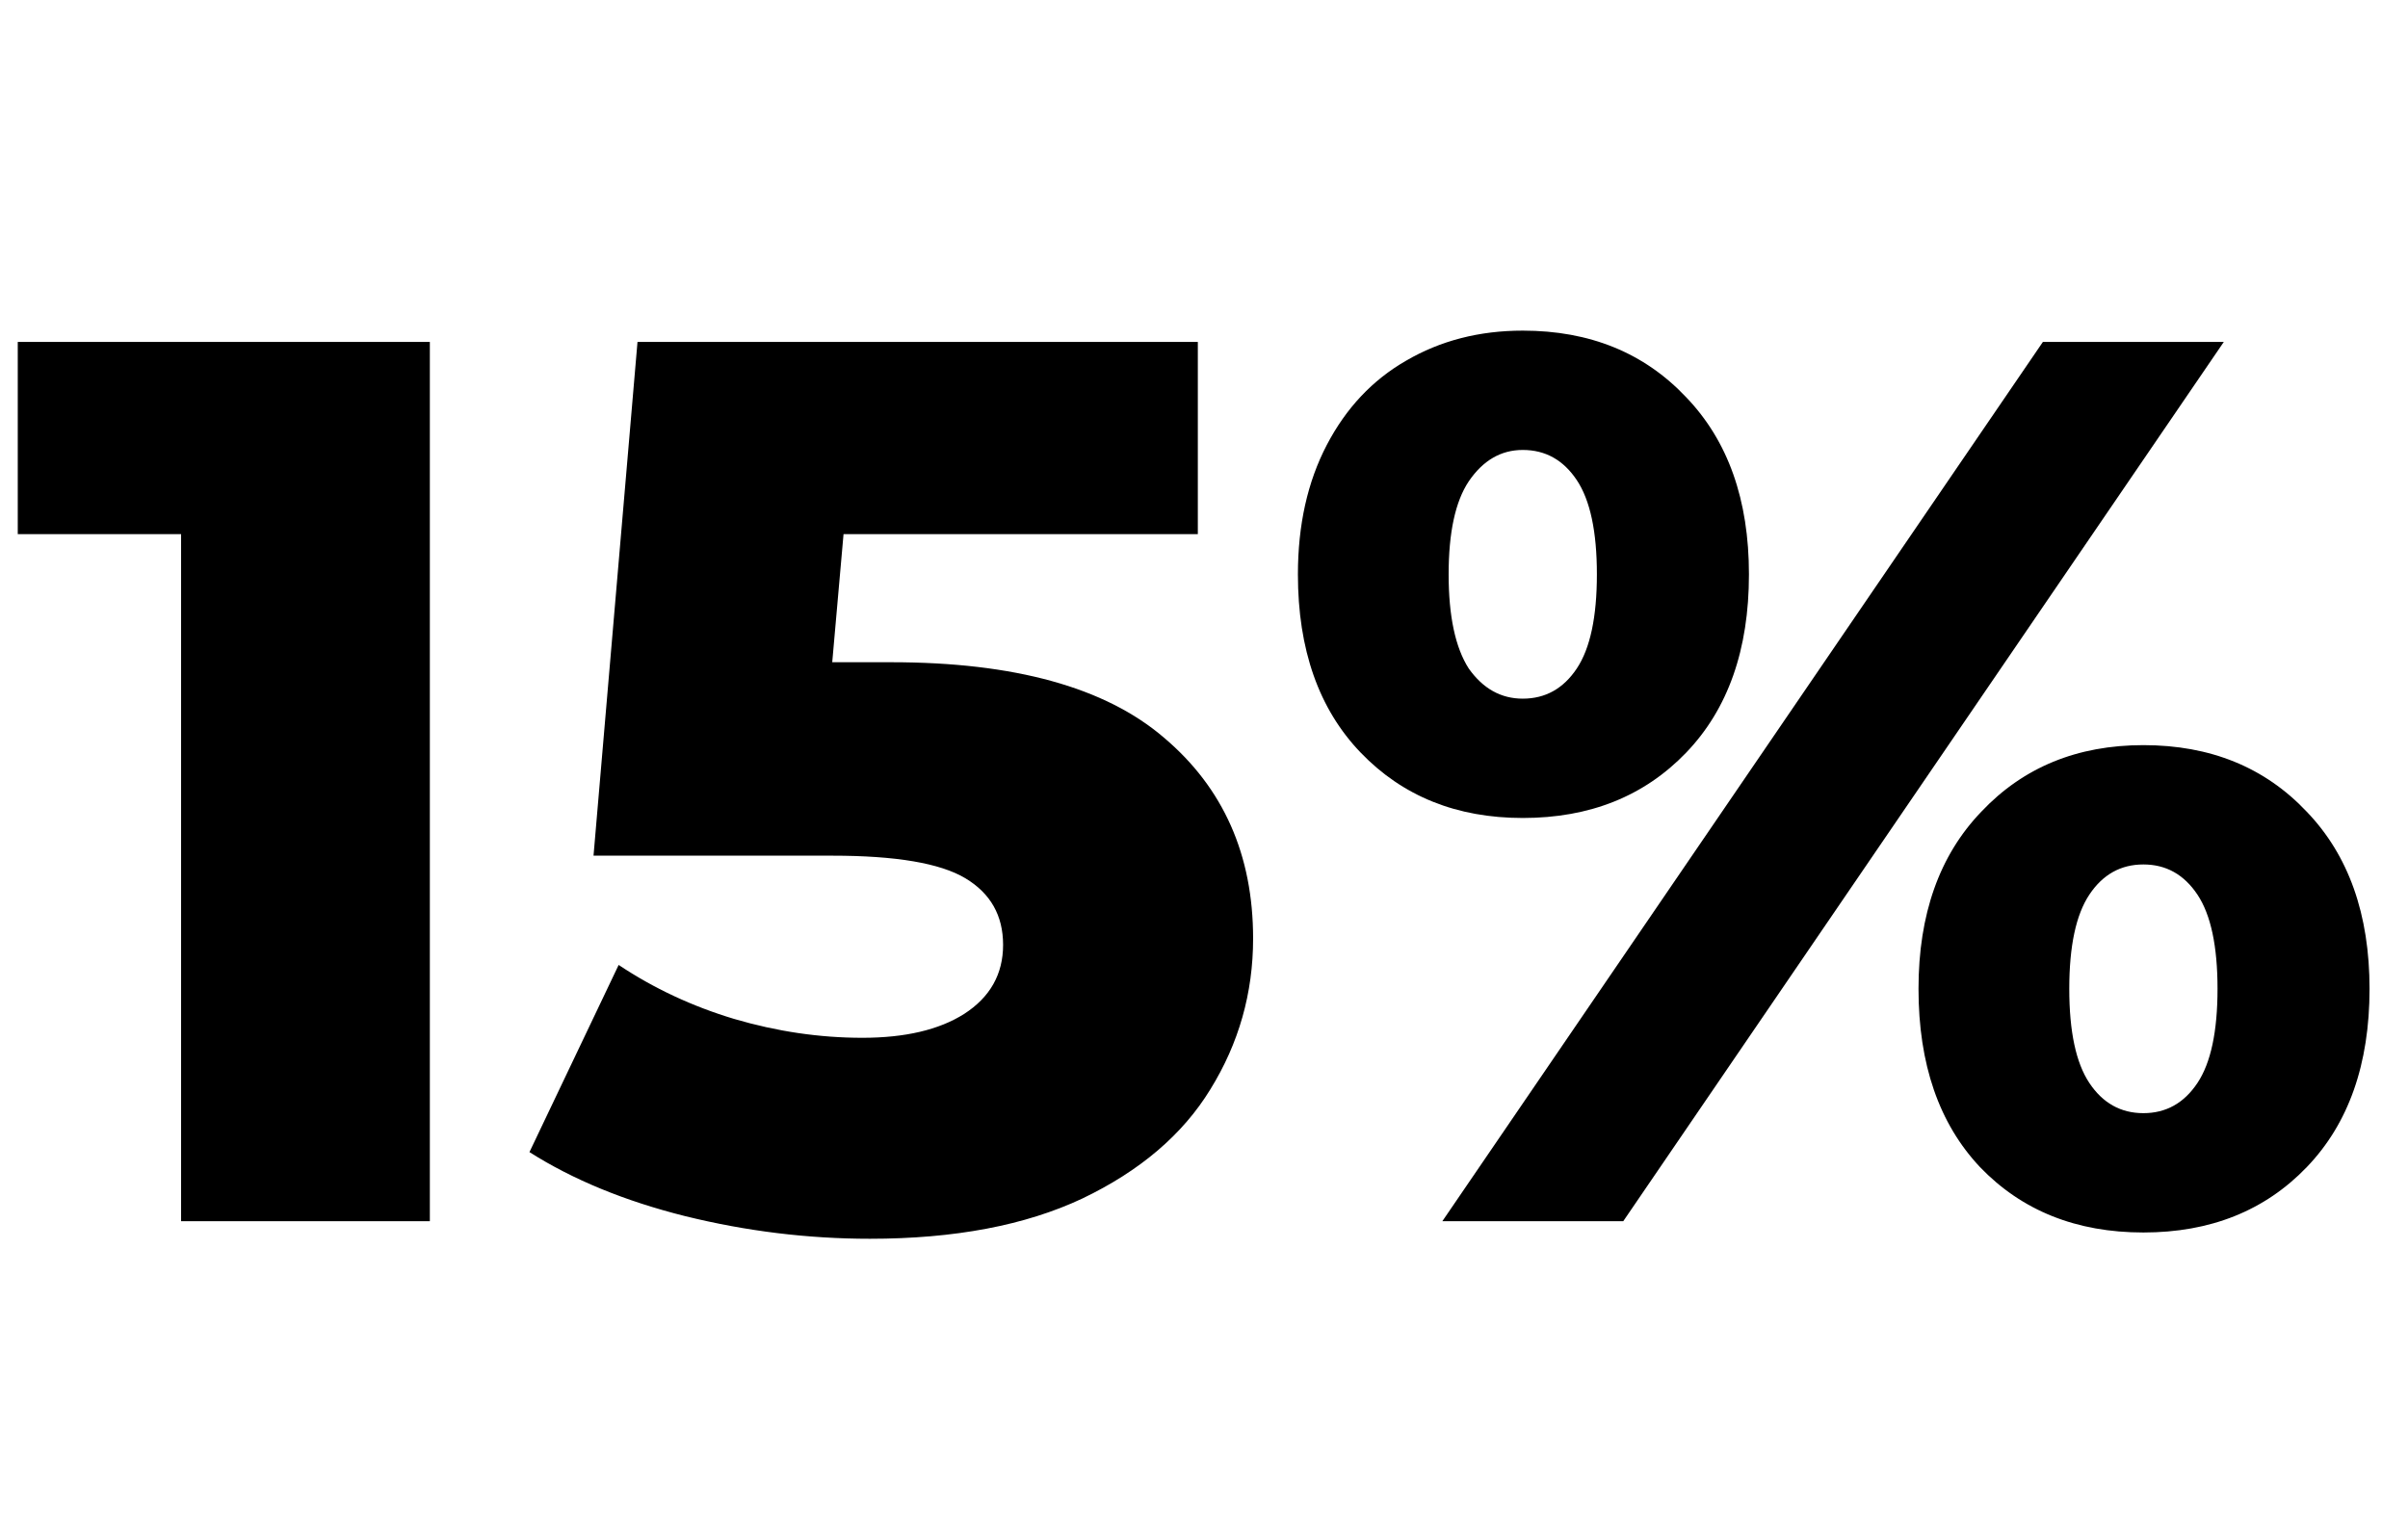 <svg width="69" height="44" viewBox="0 0 69 44" fill="none" xmlns="http://www.w3.org/2000/svg"><path d="M12.317 9.8V35H5.189V15.308H.509V9.8H12.317zm13.222 9.18c3.528 0 6.132.72 7.812 2.16 1.704 1.44 2.556 3.36 2.556 5.76 0 1.56-.408 3-1.224 4.32-.792 1.296-2.016 2.34-3.672 3.132-1.632.768-3.66 1.152-6.084 1.152-1.776 0-3.54-.216-5.292-.648-1.728-.432-3.216-1.044-4.464-1.836l2.556-5.364c1.008.672 2.112 1.188 3.312 1.548 1.224.36 2.448.54 3.672.54 1.224 0 2.196-.228 2.916-.684.744-.48 1.116-1.14 1.116-1.98 0-.84-.36-1.476-1.08-1.908-.72-.432-1.992-.648-3.816-.648h-6.84l1.26-14.724h16.056v5.508h-10.152l-.324 3.672h1.692zm18.096 4.464c-1.896 0-3.444-.624-4.644-1.872-1.2-1.248-1.8-2.952-1.8-5.112 0-1.416.276-2.652.828-3.708.552-1.056 1.308-1.86 2.268-2.412.984-.576 2.1-.864 3.348-.864 1.92 0 3.48.636 4.68 1.908 1.2 1.248 1.8 2.94 1.8 5.076 0 2.16-.6 3.864-1.8 5.112-1.2 1.248-2.76 1.872-4.68 1.872zM58.538 9.8h5.184L46.514 35h-5.184l17.208-25.2zm-14.904 10.224c.648 0 1.164-.288 1.548-.864.384-.576.576-1.476.576-2.7 0-1.224-.192-2.124-.576-2.7-.384-.576-.9-.864-1.548-.864-.624 0-1.14.3-1.548.9-.384.576-.576 1.464-.576 2.664 0 1.2.192 2.1.576 2.7.408.576.924.864 1.548.864zm17.784 15.3c-1.92 0-3.48-.624-4.68-1.872-1.176-1.248-1.764-2.952-1.764-5.112 0-2.136.6-3.828 1.8-5.076 1.2-1.272 2.748-1.908 4.644-1.908 1.92 0 3.48.636 4.68 1.908 1.2 1.248 1.8 2.94 1.8 5.076 0 2.16-.6 3.864-1.8 5.112-1.2 1.248-2.76 1.872-4.68 1.872zm0-3.42c.648 0 1.164-.288 1.548-.864.384-.576.576-1.476.576-2.7 0-1.224-.192-2.124-.576-2.7-.384-.576-.9-.864-1.548-.864s-1.164.288-1.548.864c-.384.576-.576 1.476-.576 2.7 0 1.224.192 2.124.576 2.7.384.576.9.864 1.548.864z" fill="#000"/></svg>